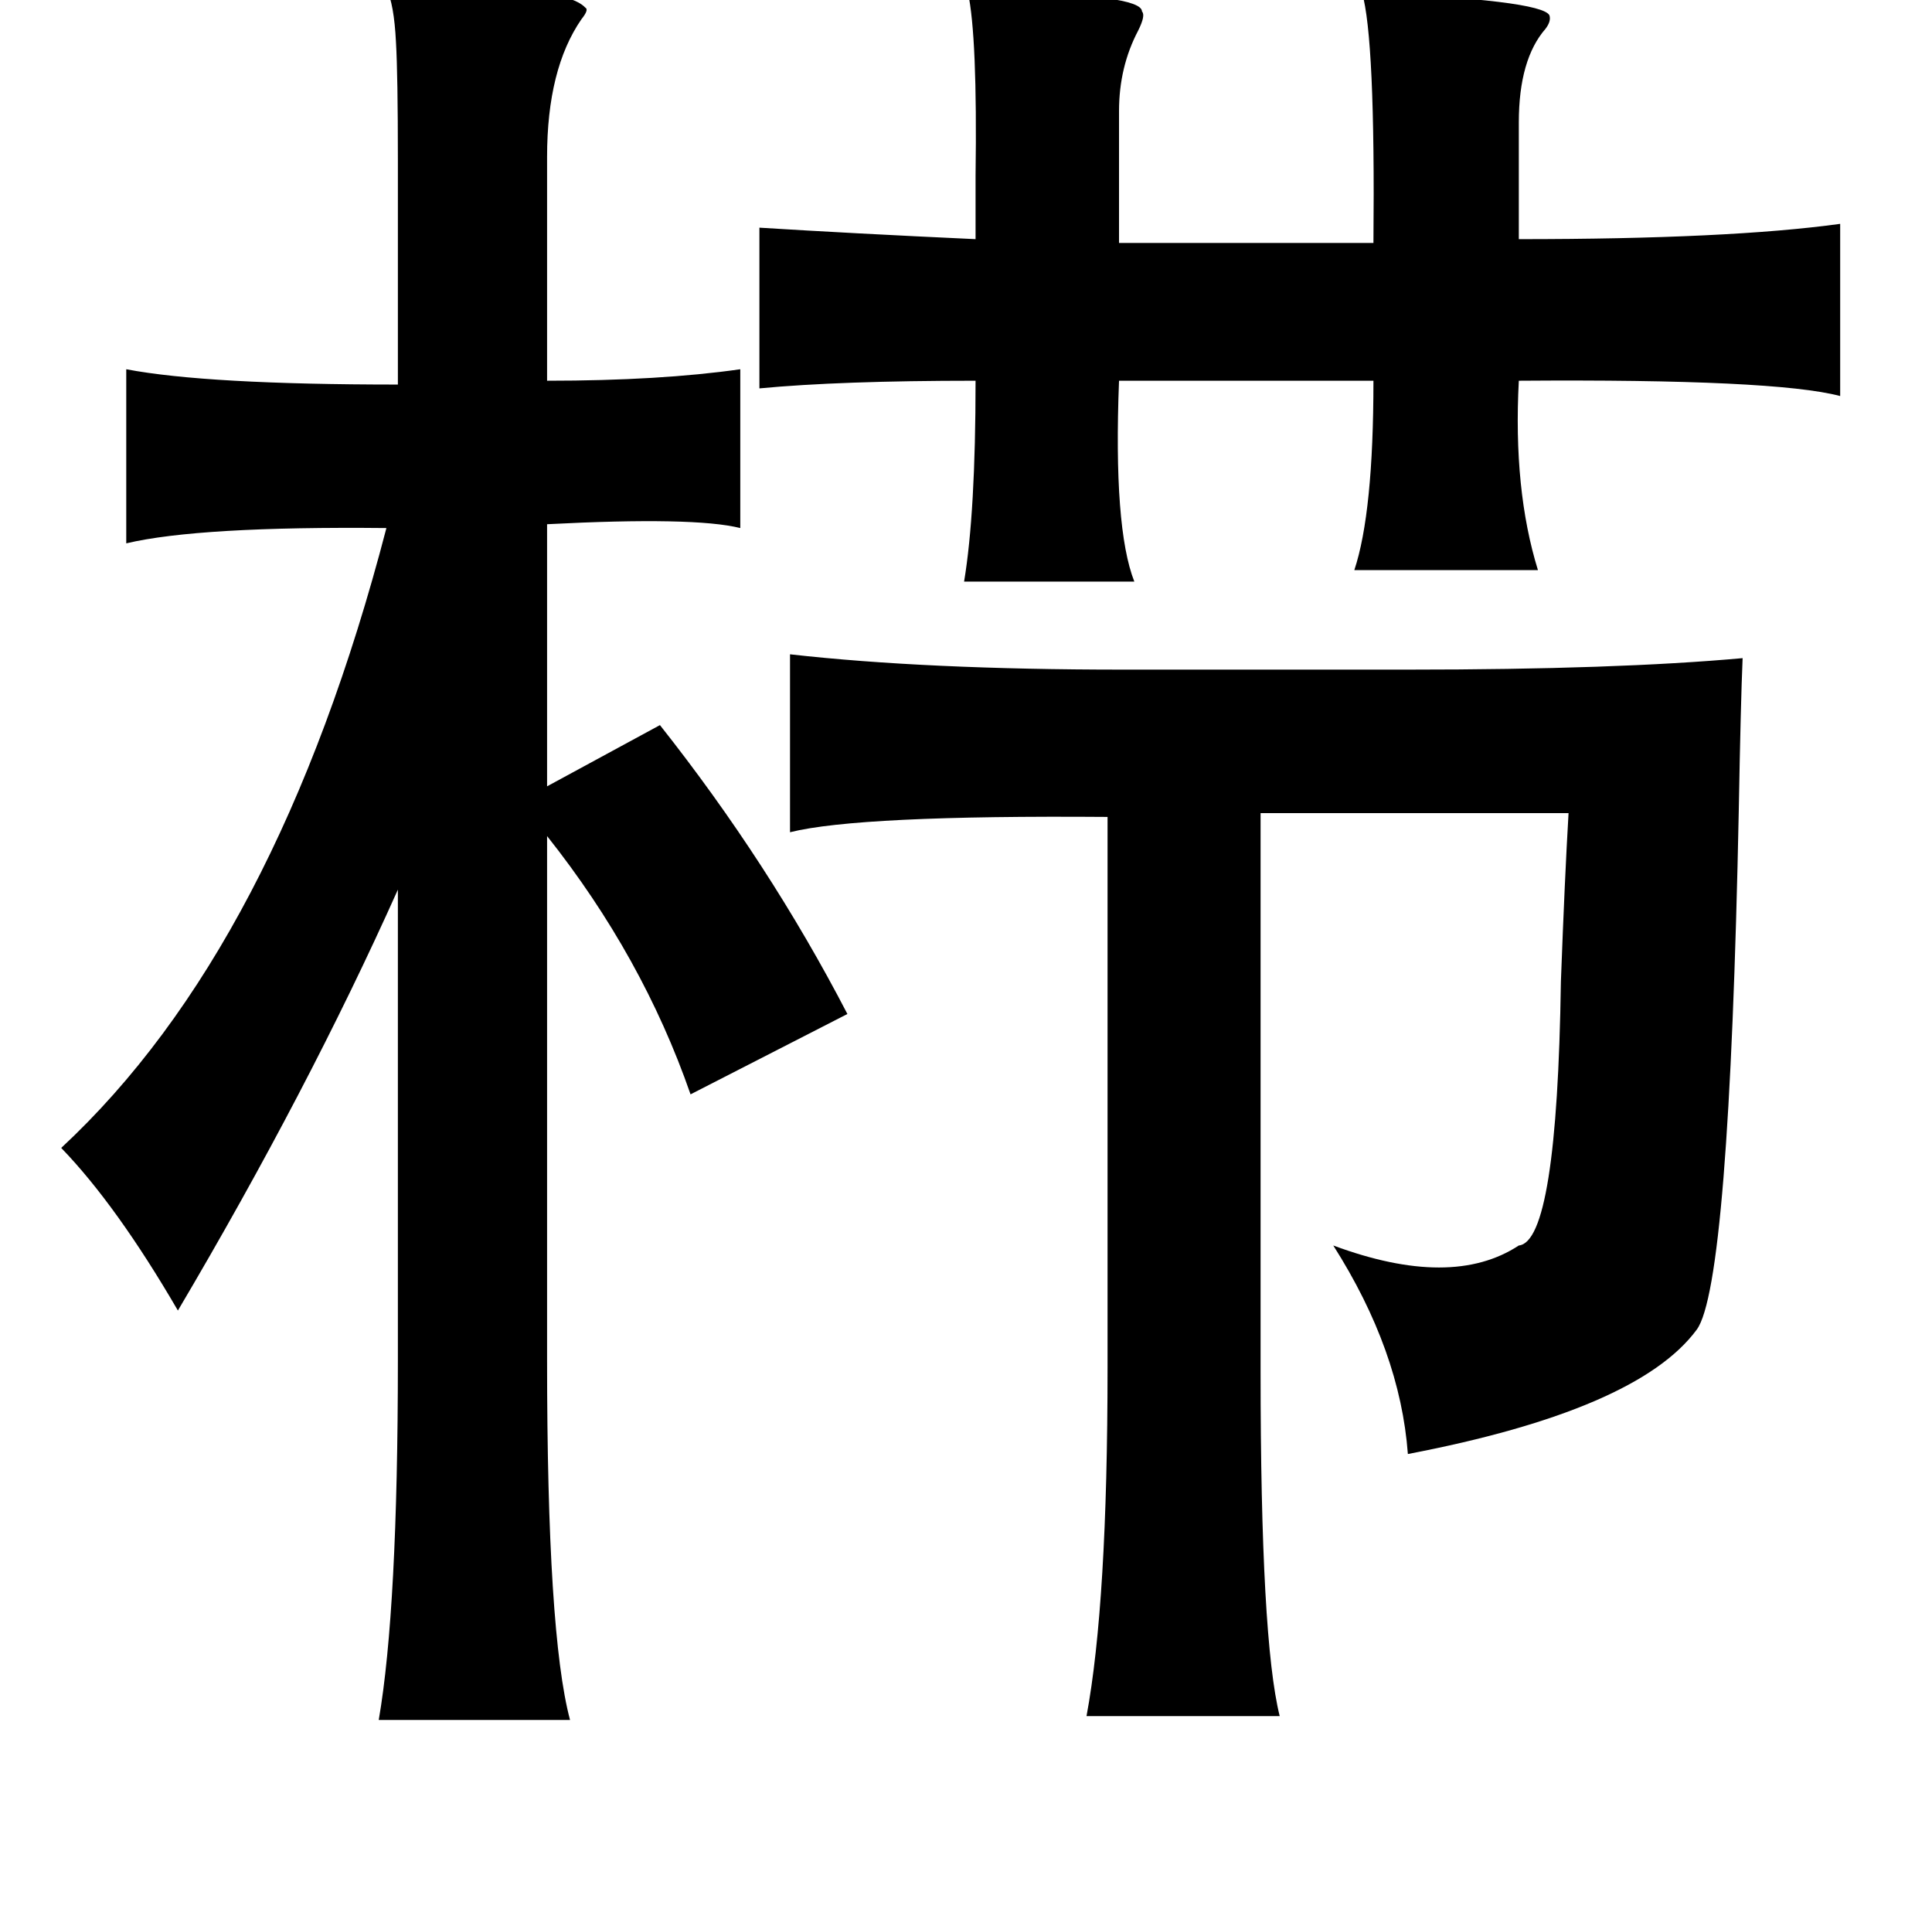 <?xml version="1.0" standalone="no"?>
<!DOCTYPE svg PUBLIC "-//W3C//DTD SVG 1.1//EN" "http://www.w3.org/Graphics/SVG/1.1/DTD/svg11.dtd" >
<svg xmlns="http://www.w3.org/2000/svg" xmlns:xlink="http://www.w3.org/1999/xlink" version="1.1" viewBox="-10 0 1010 1000">
   <path fill="currentColor"
d="M192 -6q92 -3 104 10q2 1 -2 6q-18 26 -18 72v117q59 0 101 -6v83q-24 -6 -101 -2v137l59 -32q57 72 98 151l-82 42q-25 -72 -75 -135v274q0 143 12 188h-100q10 -58 10 -188v-246q-47 105 -115 220q-32 -55 -61 -85q113 -105 170 -324q-98 -1 -136 8v-91q42 8 142 8
v-117q0 -45 -1 -62q-1 -20 -5 -28zM403 342q71 8 174 8h149q109 0 175 -6q-1 23 -2 79q-5 249 -22 272q-31 42 -151 65q-4 -54 -39 -109q62 23 97 0q20 -2 22 -138q2 -54 4 -88h-161v292q0 140 10 180h-101q11 -59 11 -182v-288q-130 -1 -166 8v-93zM387 203v-84q48 3 113 6
v-33q1 -73 -4 -96h14q77 1 77 10q2 2 -2 10q-10 19 -10 42v69h133q1 -107 -6 -131q94 4 98 12q1 3 -2 7q-14 16 -14 49v61q110 0 168 -8v90q-34 -9 -168 -8q-3 57 10 99h-96q10 -30 10 -99h-133q-3 77 8 105h-89q6 -36 6 -105q-71 0 -113 4z" />
</svg>
